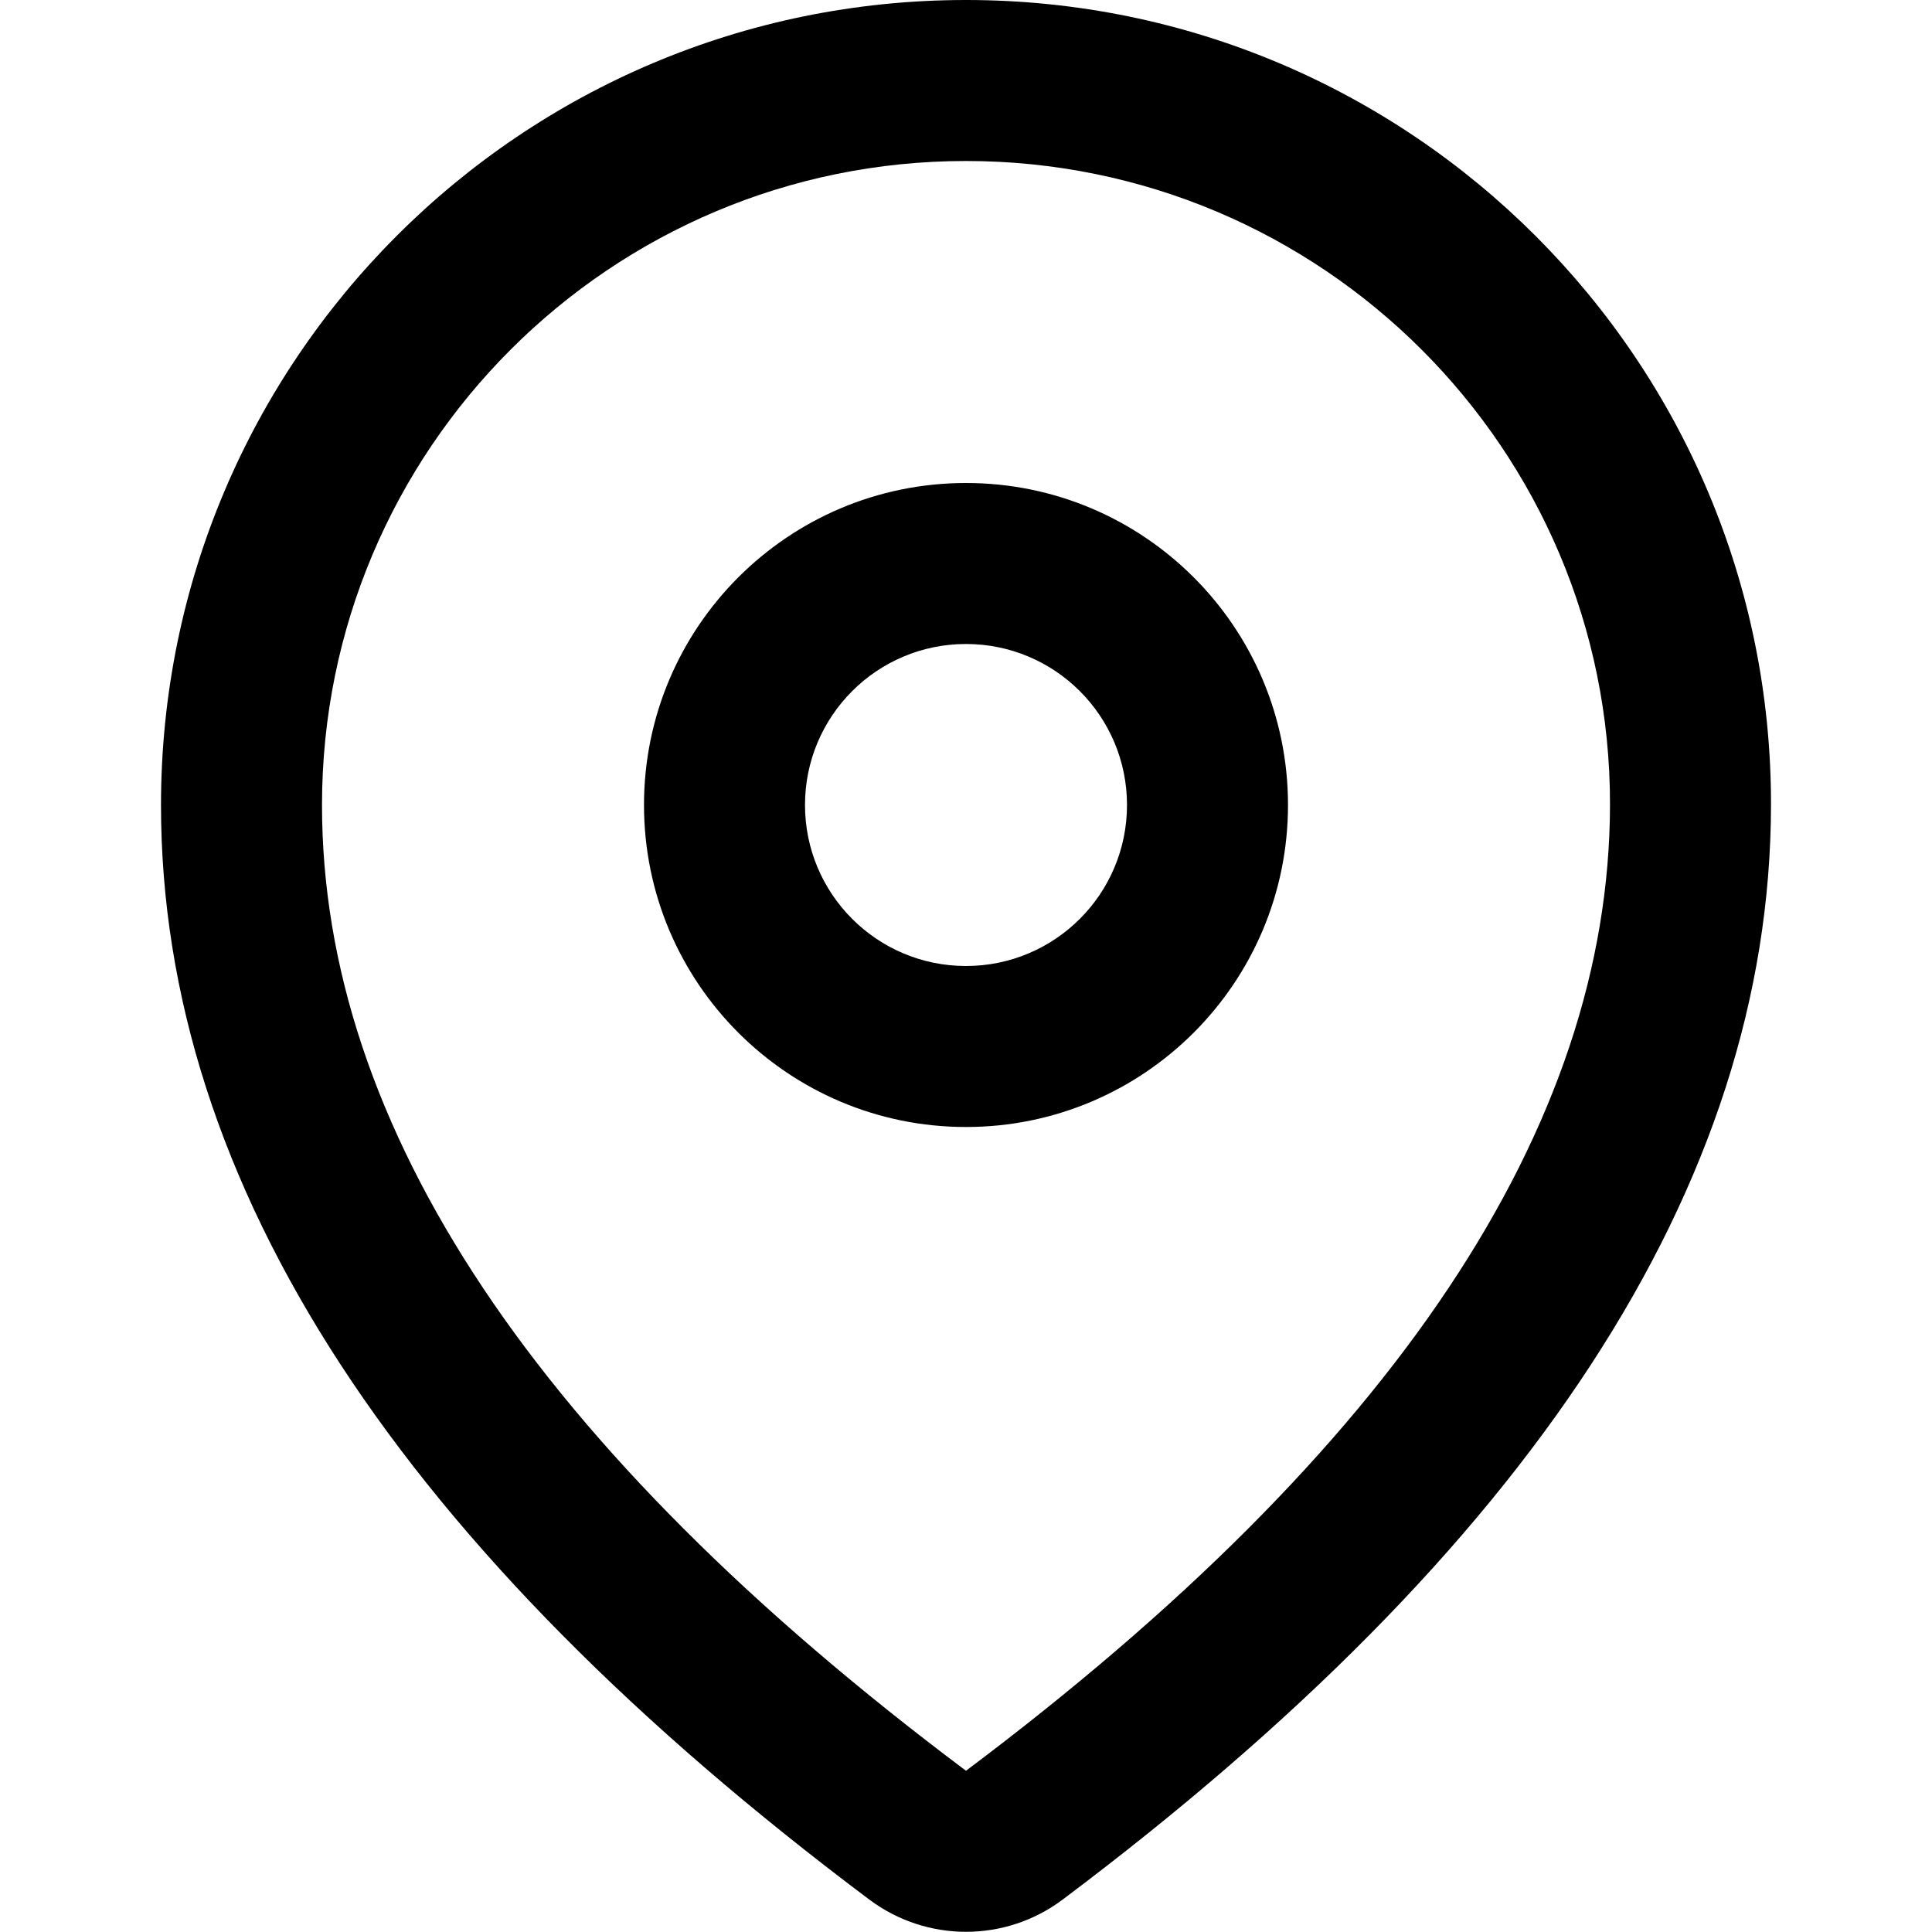<svg xmlns="http://www.w3.org/2000/svg" xmlns:xlink="http://www.w3.org/1999/xlink" width="24" height="24" version="1.1" viewBox="0 0 24 24"><path fill="currentColor" d="M13.201,23.597 C12.49,24.131 11.512,24.131 10.8,23.598 C5.013,19.259 2,14.741 2,10 C2,4.477 6.477,0 12,0 C17.526,0 22.009,4.481 22,10.003 C21.992,14.742 18.98,19.258 13.201,23.597 Z M12,21.997 C17.326,17.999 19.993,14 20,10 C20.008,5.582 16.418,2 12,2 C7.582,2 4,5.582 4,10 C4,14 6.667,17.999 12,21.997 Z M12,14 C9.791,14 8,12.209 8,10 C8,7.791 9.791,6 12,6 C14.209,6 16,7.791 16,10 C16,12.209 14.209,14 12,14 Z M12,12 C13.105,12 14,11.105 14,10 C14,8.895 13.105,8 12,8 C10.895,8 10,8.895 10,10 C10,11.105 10.895,12 12,12 Z"/></svg>